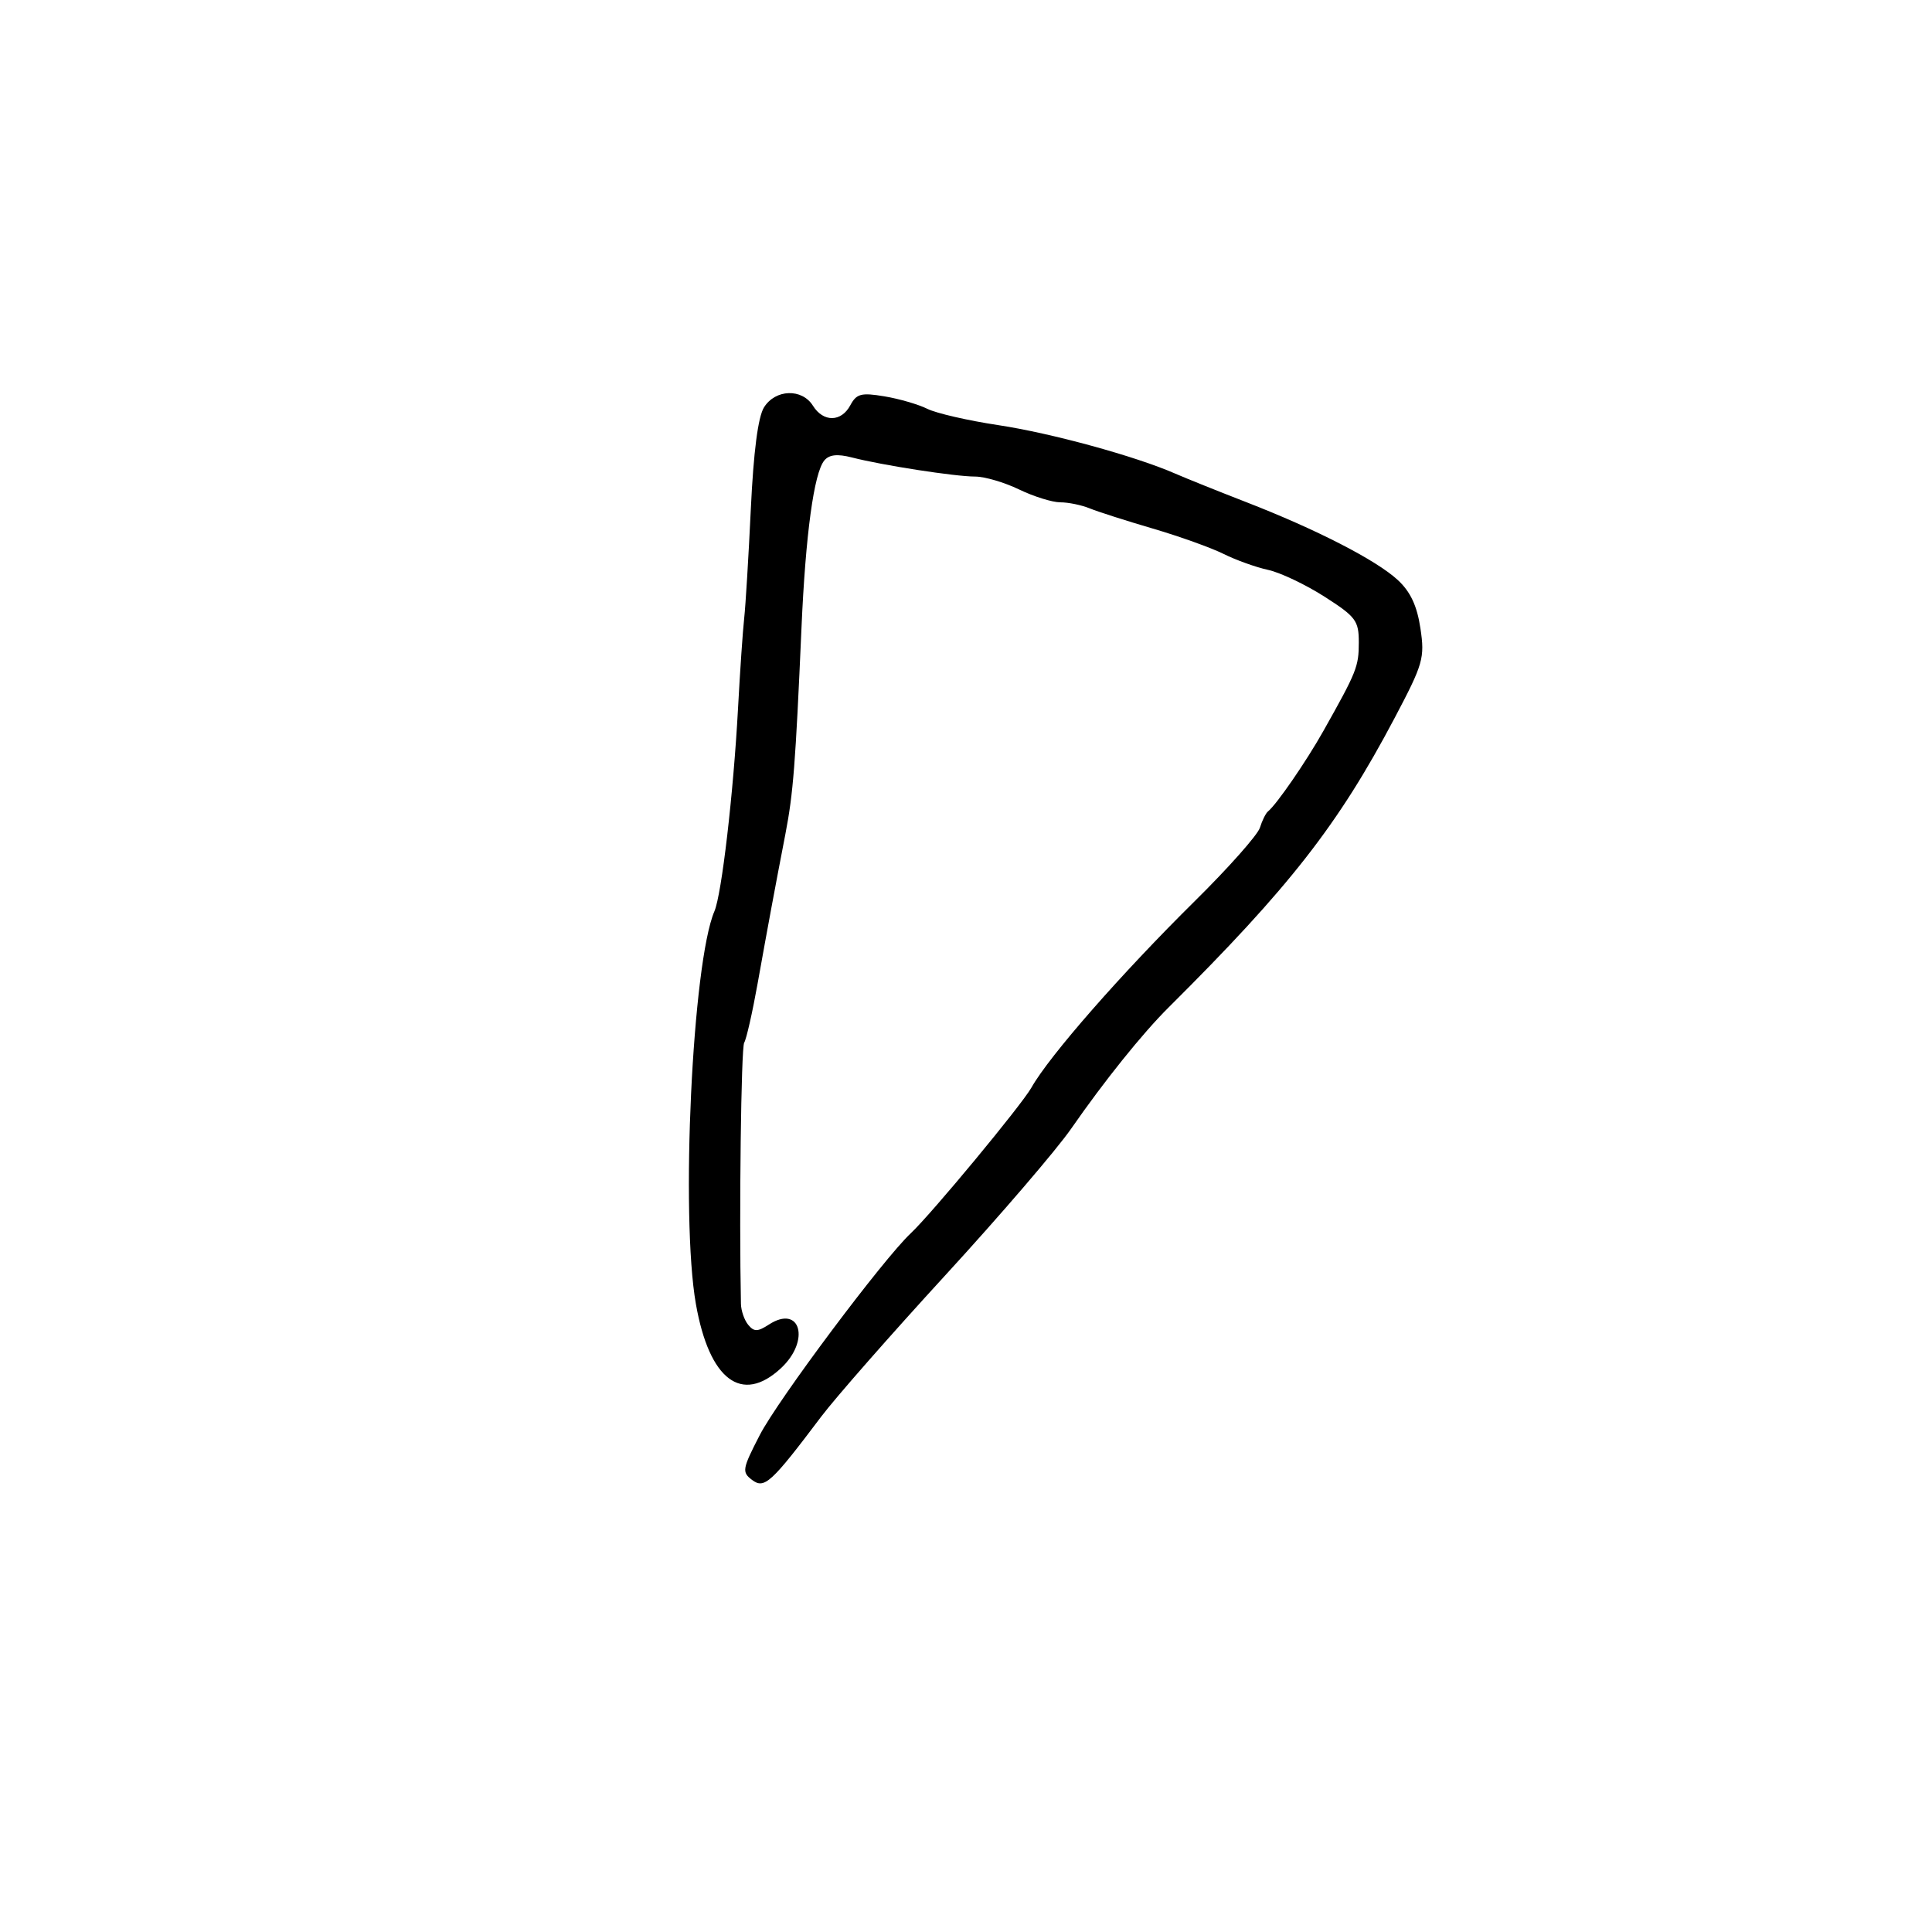 <svg xmlns="http://www.w3.org/2000/svg" width="300" height="300" viewBox="0 0 300 300" version="1.1">
	<path d="M 118.637 63.250 C 117.710 64.731, 117.010 70.113, 116.589 79 C 116.237 86.425, 115.772 94.075, 115.557 96 C 115.341 97.925, 114.911 104.225, 114.600 110 C 113.890 123.172, 112.063 138.873, 110.935 141.500 C 107.511 149.474, 105.654 188.825, 108.058 202.485 C 110.133 214.279, 115.184 218.094, 121.260 212.460 C 125.874 208.181, 124.306 202.491, 119.391 205.678 C 117.648 206.808, 117.092 206.816, 116.188 205.726 C 115.586 205.001, 115.075 203.529, 115.053 202.454 C 114.760 188.427, 115.080 162.679, 115.557 161.908 C 115.898 161.357, 116.837 157.215, 117.645 152.703 C 119.304 143.442, 120.283 138.175, 121.958 129.500 C 123.175 123.196, 123.525 118.719, 124.454 97.499 C 125.090 82.979, 126.392 73.438, 128 71.500 C 128.755 70.591, 130.021 70.454, 132.286 71.036 C 136.984 72.245, 148.309 74, 151.414 74 C 152.889 74, 155.959 74.900, 158.236 76 C 160.513 77.100, 163.395 78, 164.641 78 C 165.887 78, 167.940 78.422, 169.203 78.938 C 170.466 79.454, 174.875 80.865, 179 82.074 C 183.125 83.283, 188.075 85.056, 190 86.014 C 191.925 86.972, 195.034 88.087, 196.910 88.492 C 198.785 88.898, 202.722 90.766, 205.660 92.645 C 210.547 95.772, 210.999 96.377, 210.994 99.781 C 210.988 103.516, 210.677 104.292, 205.498 113.500 C 202.829 118.245, 198.234 124.918, 196.890 126 C 196.549 126.275, 195.985 127.414, 195.637 128.531 C 195.289 129.648, 190.745 134.768, 185.539 139.909 C 174.142 151.164, 162.924 163.971, 160.162 168.878 C 158.638 171.585, 144.650 188.474, 141.425 191.500 C 137.130 195.531, 120.809 217.341, 117.974 222.839 C 115.254 228.114, 115.173 228.589, 116.778 229.801 C 118.697 231.250, 119.744 230.292, 127.500 219.995 C 129.700 217.074, 138.403 207.160, 146.840 197.964 C 155.278 188.767, 164.053 178.545, 166.340 175.247 C 171.478 167.841, 177.399 160.472, 181.438 156.455 C 200.245 137.754, 207.790 128.094, 216.551 111.500 C 220.998 103.078, 221.255 102.183, 220.563 97.569 C 220.038 94.071, 219.018 91.890, 217.053 90.069 C 213.730 86.989, 204.428 82.208, 193.500 77.966 C 189.100 76.257, 184.150 74.268, 182.500 73.546 C 176.322 70.840, 163.217 67.250, 155 66.012 C 150.325 65.307, 145.375 64.170, 144 63.484 C 142.625 62.798, 139.621 61.924, 137.325 61.543 C 133.726 60.945, 132.998 61.136, 132.040 62.925 C 130.632 65.556, 127.851 65.592, 126.232 63 C 124.537 60.286, 120.408 60.421, 118.637 63.250" stroke="none" fill="black" fill-rule="evenodd"/>
</svg>